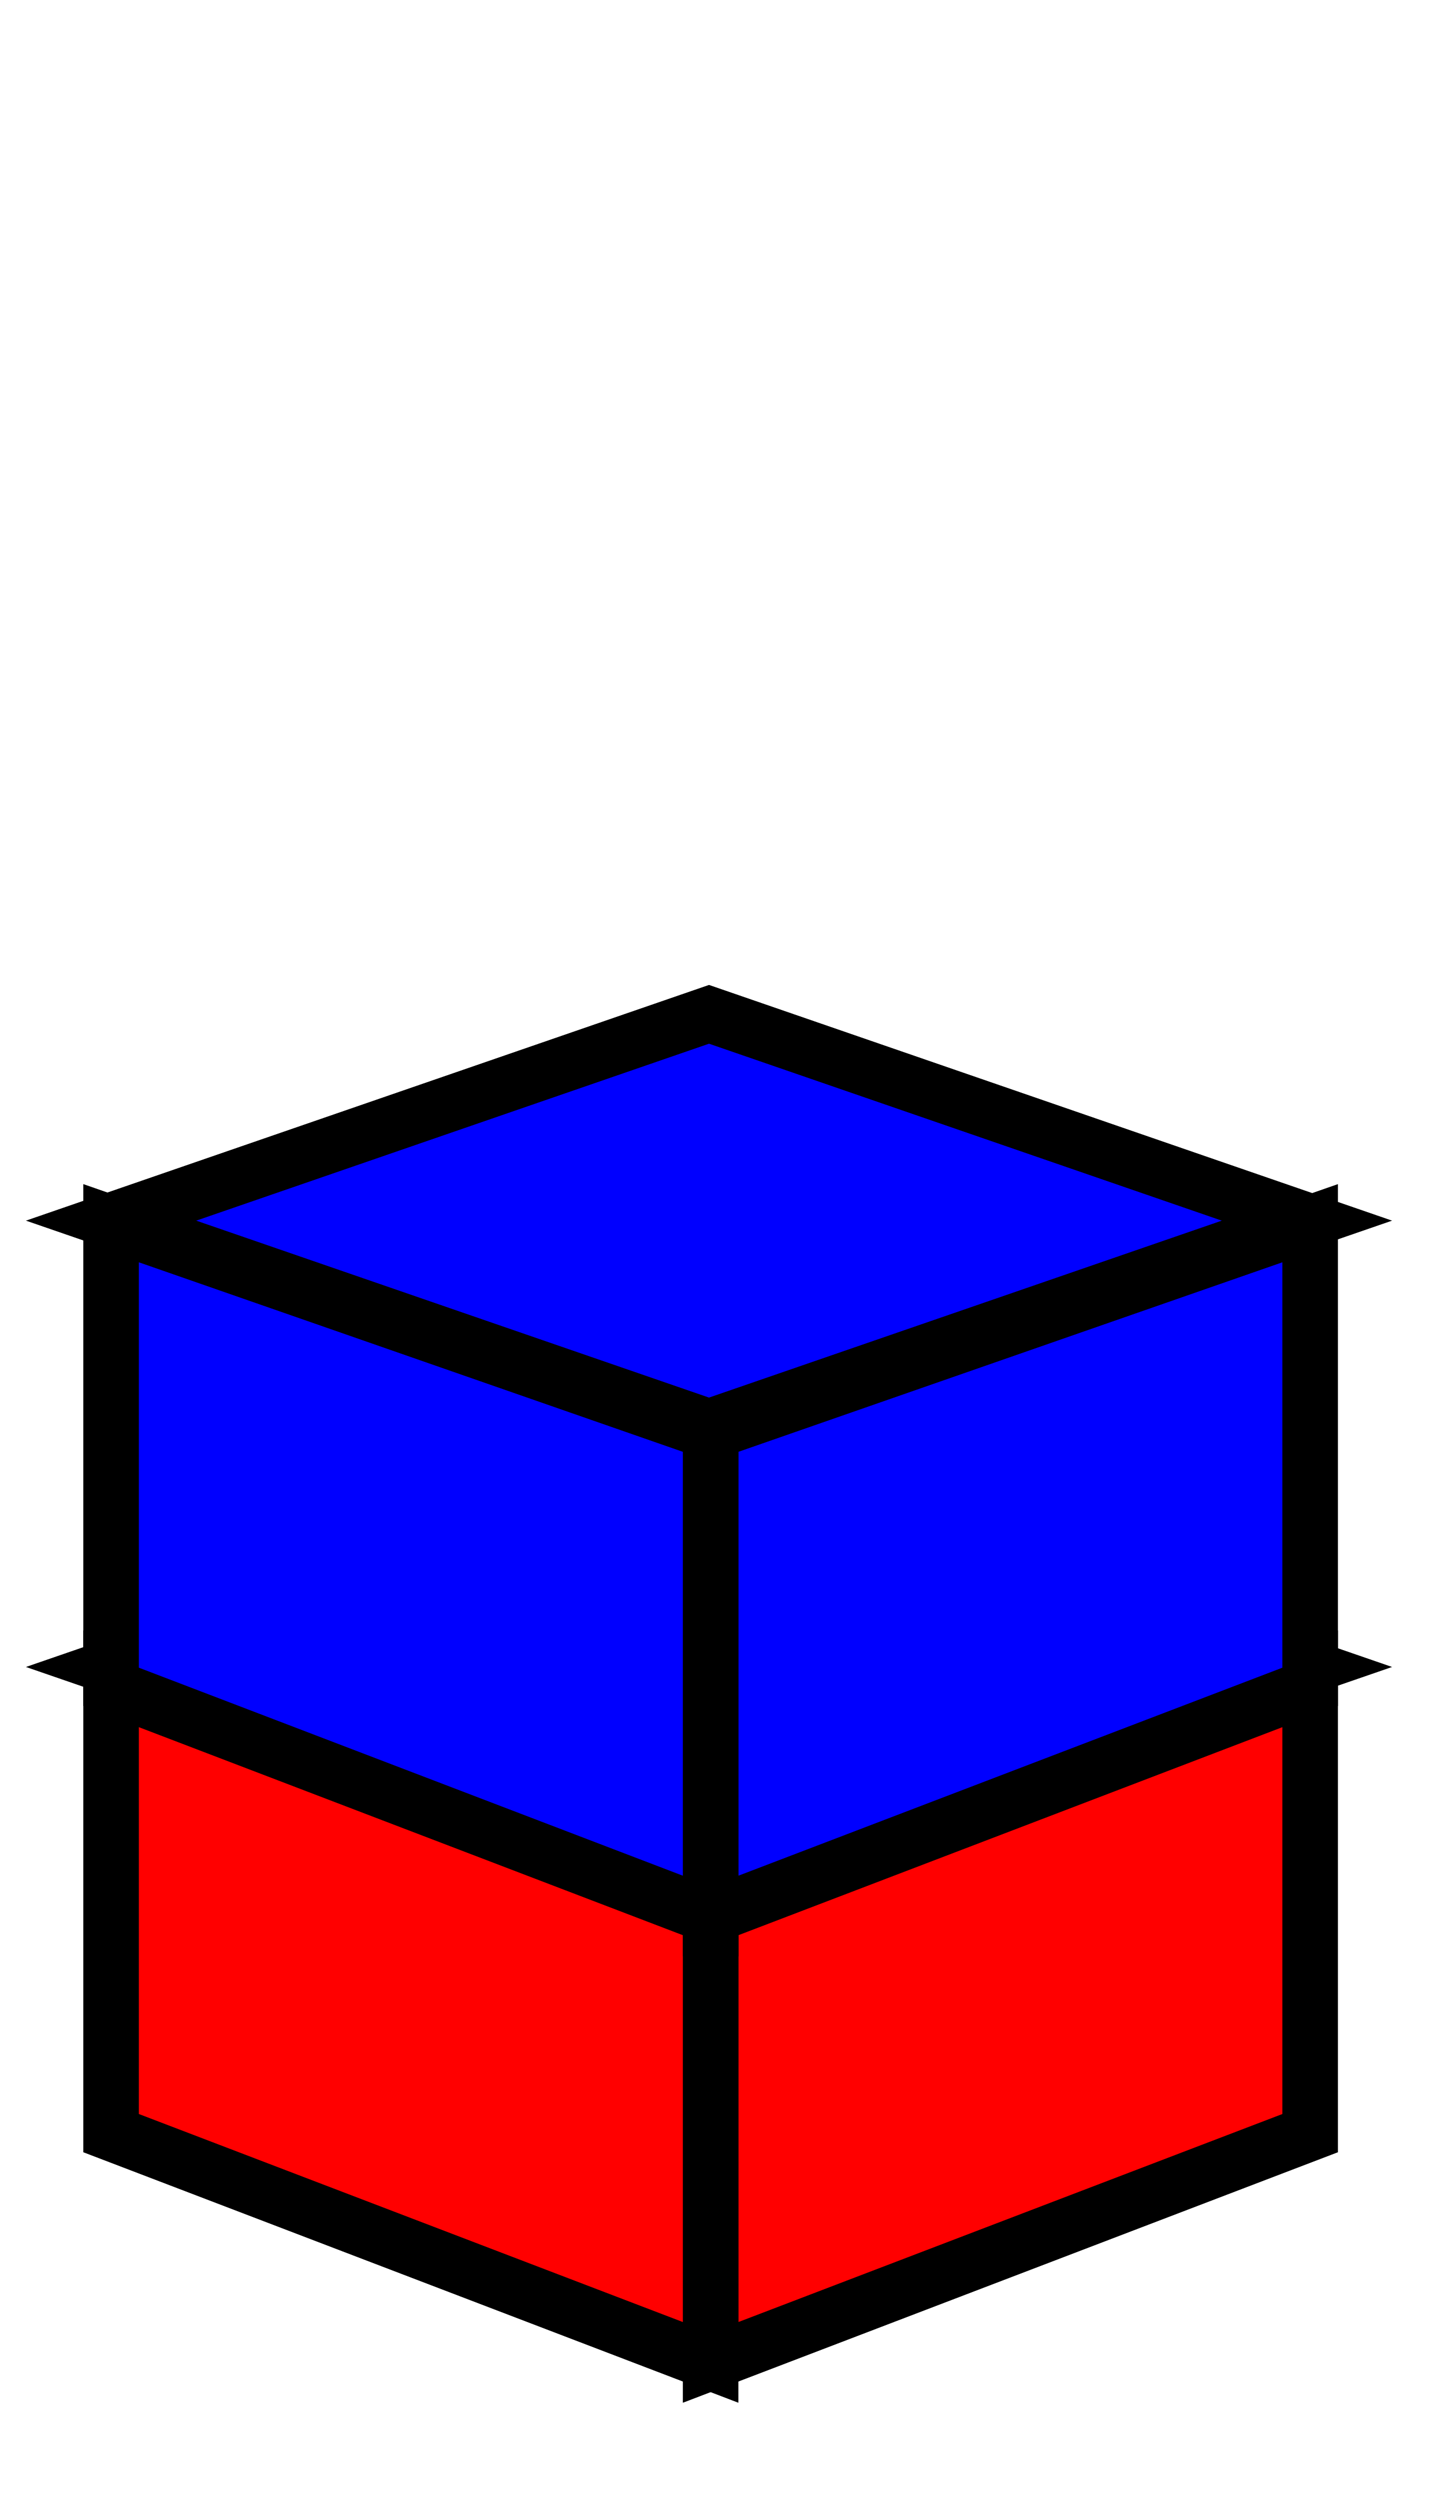 <?xml version="1.0"?>
<!DOCTYPE svg PUBLIC "-//W3C//DTD SVG 1.1//EN" "http://www.w3.org/Graphics/SVG/1.1/DTD/svg11.dtd">
<svg xmlns="http://www.w3.org/2000/svg" xmlns:xl="http://www.w3.org/1999/xlink" version="1.1" viewBox="236 51 26 45" width="26pt" height="45pt"><defs></defs><g stroke="none" stroke-opacity="1" stroke-dasharray="none" fill="none" fill-opacity="1"><title>Canvas 1</title><g><title>Layer 1</title><path d="M 259.59 81.052 L 259.59 89.397 L 248.795 93.524 L 248.795 84.812 Z" fill="red"/><path d="M 259.59 81.052 L 259.59 89.397 L 248.795 93.524 L 248.795 84.812 Z" stroke="black" stroke-linecap="butt" stroke-linejoin="miter" stroke-width="1"/><path d="M 238 81.052 L 238 89.397 L 248.795 93.524 L 248.795 84.812 Z" fill="red"/><path d="M 238 81.052 L 238 89.397 L 248.795 93.524 L 248.795 84.812 Z" stroke="black" stroke-linecap="butt" stroke-linejoin="miter" stroke-width="1"/><path d="M 248.766 77.292 L 238 81.006 L 248.766 84.72 L 259.532 81.006 Z" fill="red"/><path d="M 248.766 77.292 L 238 81.006 L 248.766 84.72 L 259.532 81.006 Z" stroke="black" stroke-linecap="butt" stroke-linejoin="miter" stroke-width="1"/><path d="M 259.59 73.018 L 259.59 81.363 L 248.795 85.49 L 248.795 76.778 Z" fill="blue"/><path d="M 259.59 73.018 L 259.59 81.363 L 248.795 85.49 L 248.795 76.778 Z" stroke="black" stroke-linecap="butt" stroke-linejoin="miter" stroke-width="1"/><path d="M 238 73.018 L 238 81.363 L 248.795 85.49 L 248.795 76.778 Z" fill="blue"/><path d="M 238 73.018 L 238 81.363 L 248.795 85.49 L 248.795 76.778 Z" stroke="black" stroke-linecap="butt" stroke-linejoin="miter" stroke-width="1"/><path d="M 248.766 69.258 L 238 72.972 L 248.766 76.686 L 259.532 72.972 Z" fill="blue"/><path d="M 248.766 69.258 L 238 72.972 L 248.766 76.686 L 259.532 72.972 Z" stroke="black" stroke-linecap="butt" stroke-linejoin="miter" stroke-width="1"/></g></g></svg>
